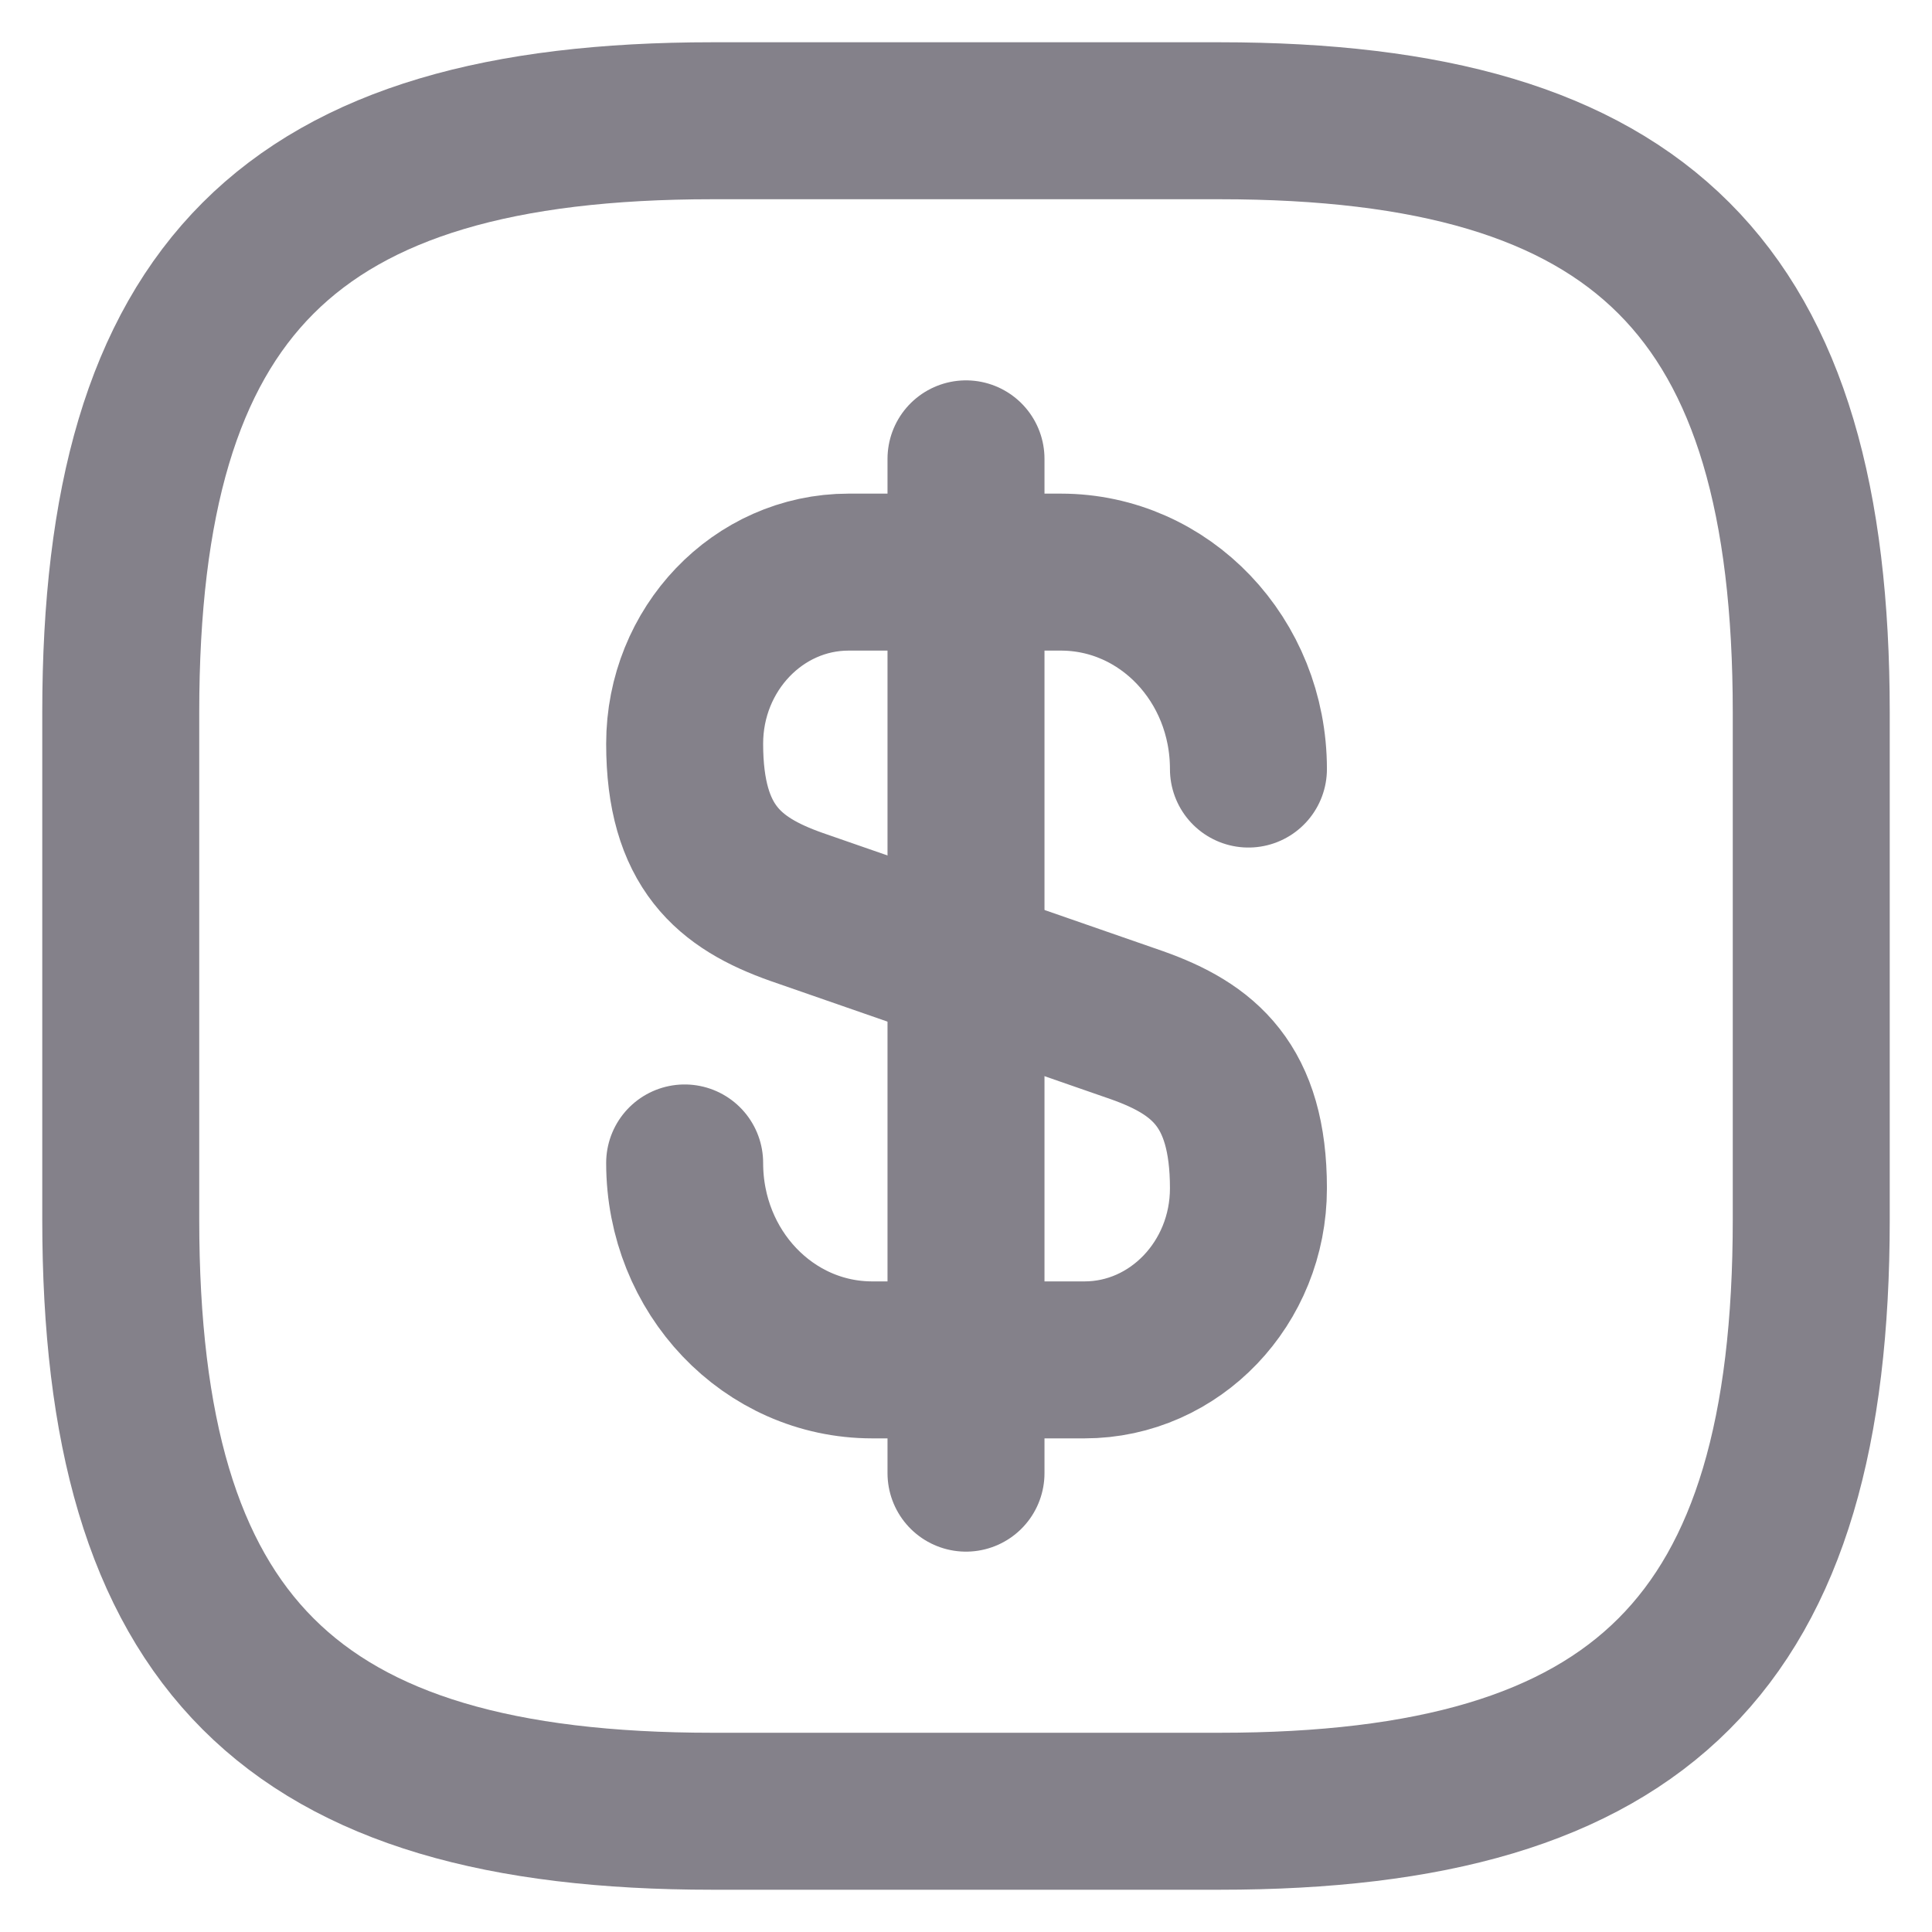<svg width="16" height="16" viewBox="0 0 16 16" fill="none" xmlns="http://www.w3.org/2000/svg">
<path d="M5.67 9.631C5.67 10.534 6.363 11.262 7.224 11.262H8.981C9.73 11.262 10.339 10.625 10.339 9.841C10.339 8.987 9.968 8.686 9.415 8.49L6.594 7.51C6.041 7.314 5.67 7.013 5.67 6.159C5.67 5.375 6.279 4.738 7.028 4.738H8.785C9.646 4.738 10.339 5.466 10.339 6.369" stroke="#84818A" stroke-width="1.3" stroke-linecap="round" stroke-linejoin="round"/>
<path d="M8 3.8V12.2" stroke="#84818A" stroke-width="1.3" stroke-linecap="round" stroke-linejoin="round"/>
<path d="M10.1 15H5.9C2.4 15 1 13.6 1 10.1V5.9C1 2.4 2.4 1 5.9 1H10.1C13.6 1 15 2.4 15 5.9V10.1C15 13.6 13.6 15 10.1 15Z" stroke="#84818A" stroke-width="1.3" stroke-linecap="round" stroke-linejoin="round"/>
</svg>

